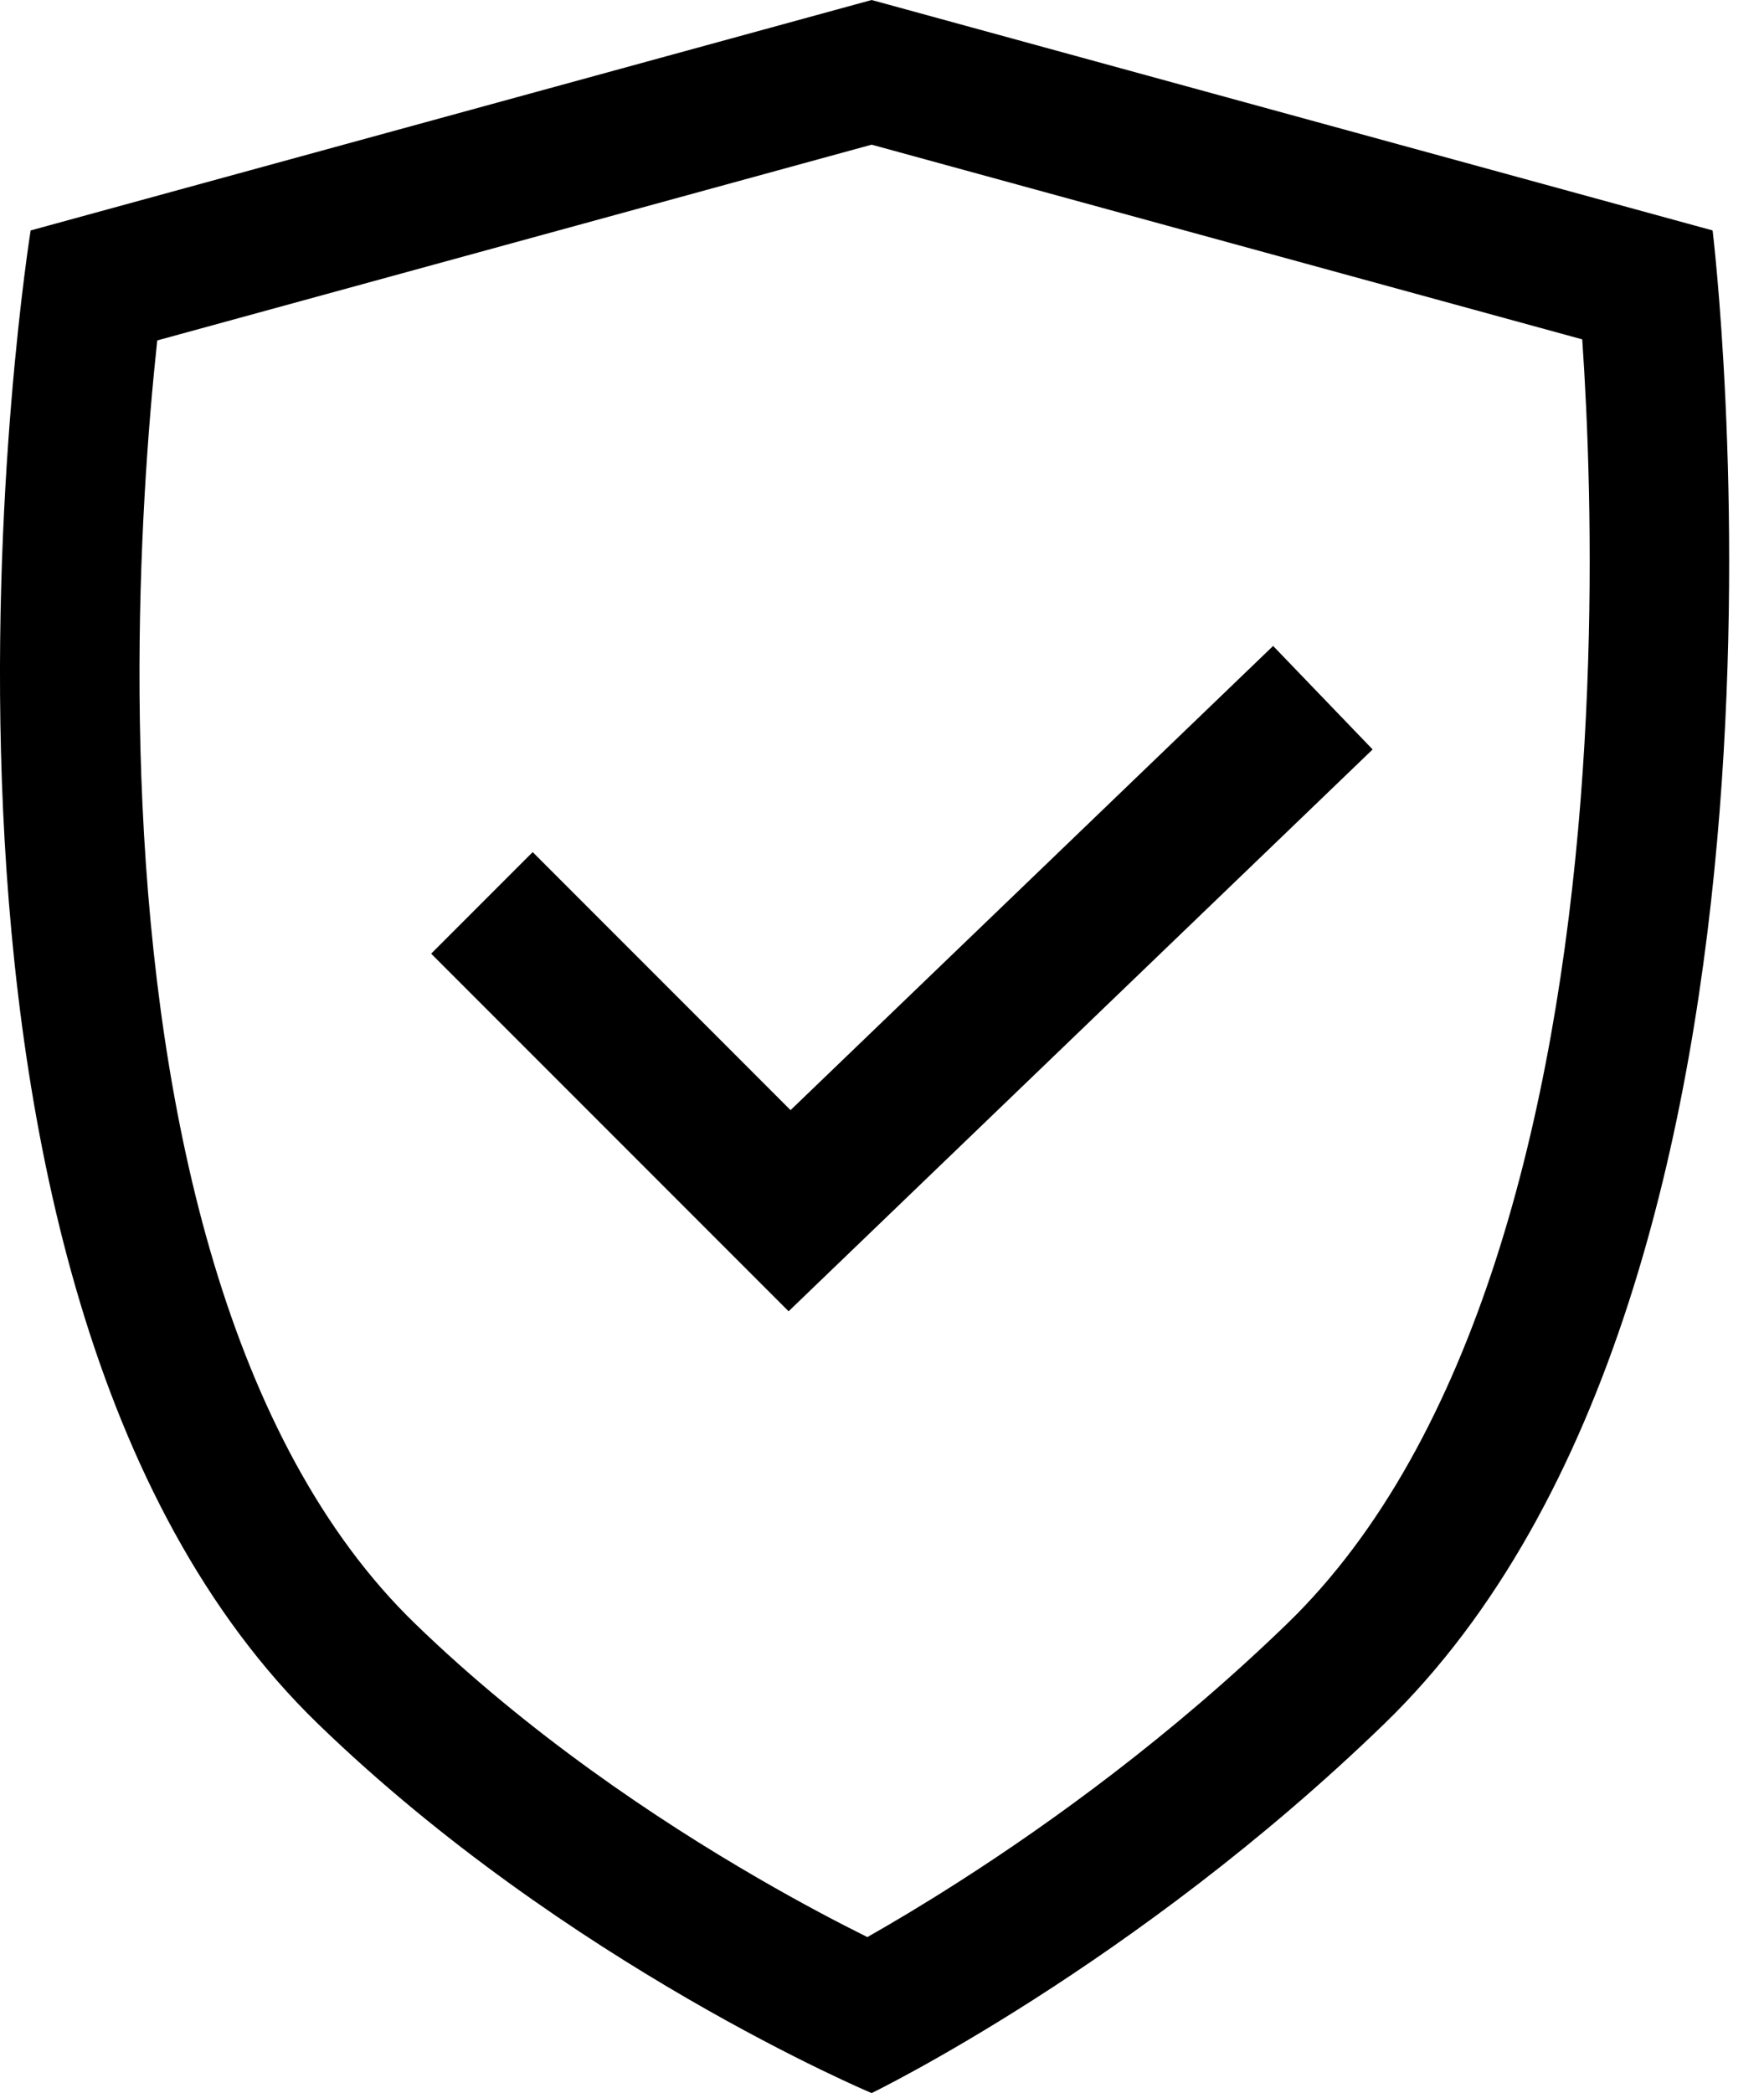 <svg width="43" height="51" viewBox="0 0 43 51" fill="none" xmlns="http://www.w3.org/2000/svg">
<path fill-rule="evenodd" clip-rule="evenodd" d="M33.46 18.261L19.223 31.951L10.51 23.237L12.985 20.762L19.271 27.049L31.034 15.739L33.46 18.261Z" fill="black"/>
<path fill-rule="evenodd" clip-rule="evenodd" d="M41.747 5.615L21.247 0L0.747 5.615C0.747 5.615 -3.376 31.223 7.748 42C13.822 47.885 21.247 51 21.247 51C21.247 51 27.673 47.885 33.747 42C44.87 31.223 41.747 5.615 41.747 5.615ZM21.143 47.199C21.741 46.86 22.506 46.407 23.386 45.843C25.619 44.414 28.55 42.301 31.381 39.558C35.984 35.099 37.928 27.131 38.529 19.499C38.819 15.802 38.779 12.412 38.665 9.942C38.636 9.321 38.603 8.76 38.569 8.269L21.247 3.525L3.833 8.295C3.778 8.808 3.72 9.402 3.665 10.065C3.461 12.533 3.301 15.918 3.473 19.608C3.827 27.238 5.557 35.143 10.114 39.558C12.886 42.245 16.01 44.335 18.479 45.764C19.528 46.372 20.444 46.852 21.143 47.199Z" fill="black"/>
</svg>
